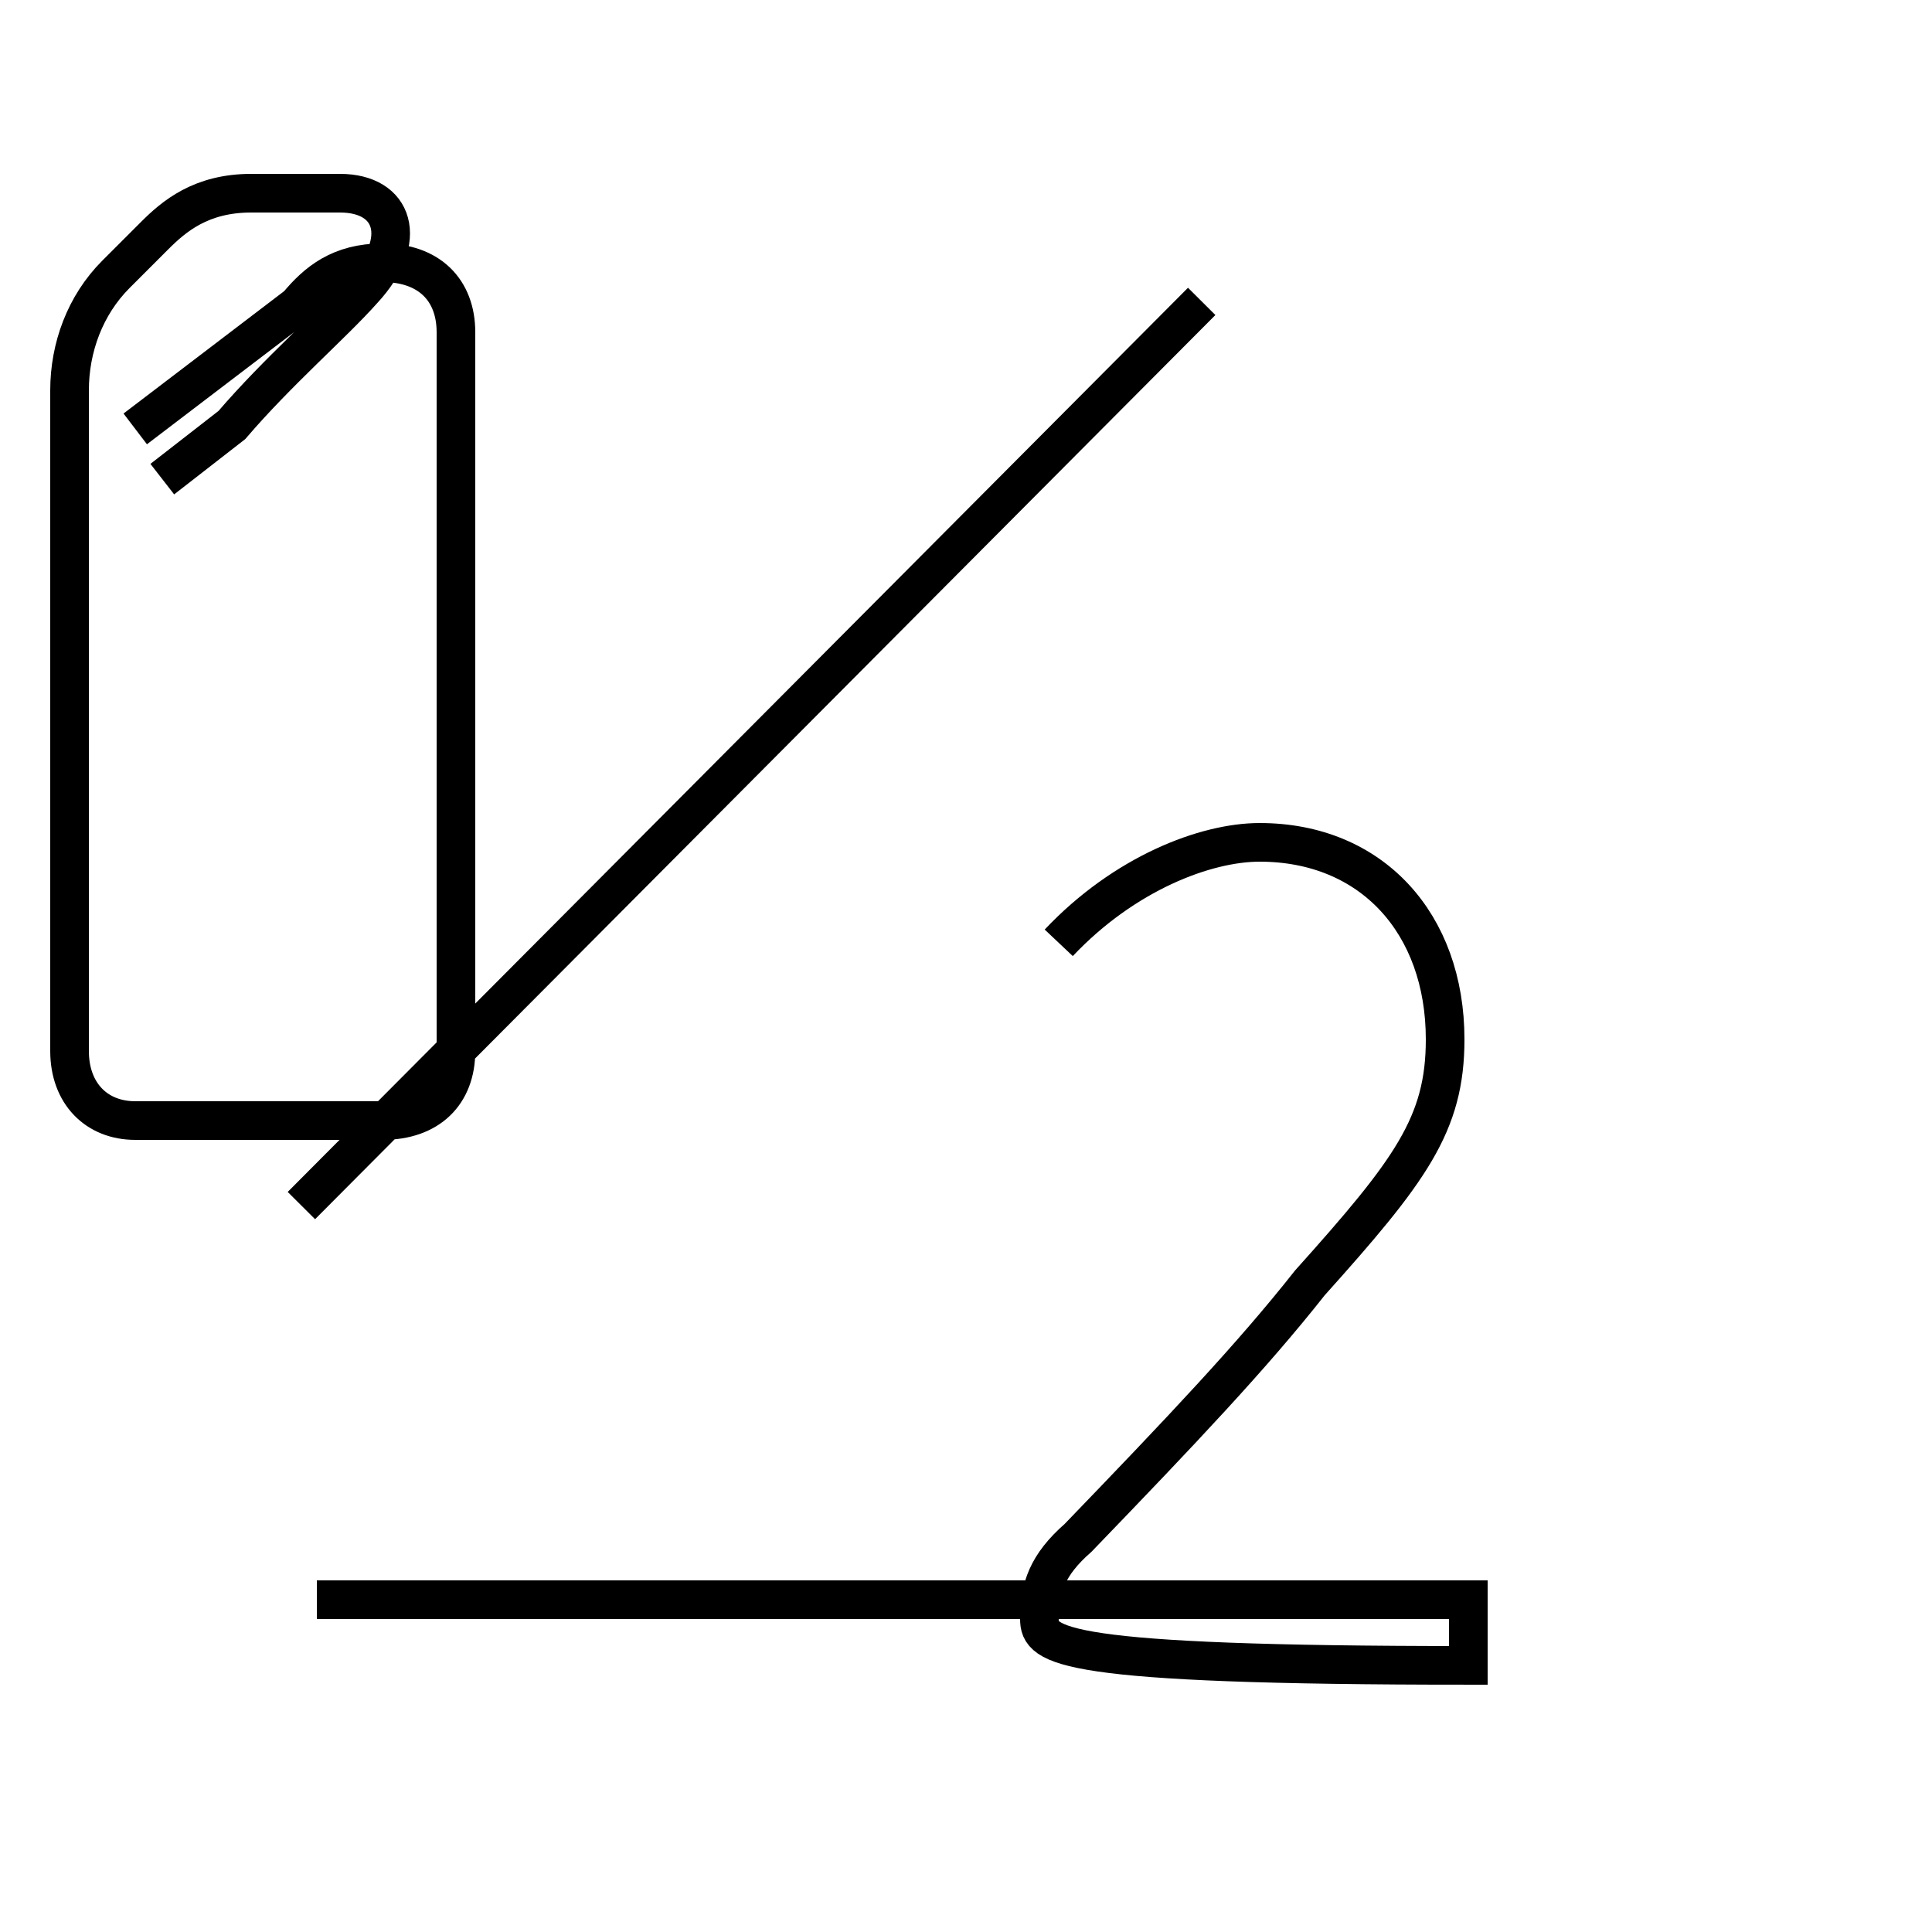 <?xml version='1.0' encoding='utf8'?>
<svg viewBox="0.0 -6.0 50.0 50.0" version="1.1" xmlns="http://www.w3.org/2000/svg">
<rect x="0.0" y="-6.0" width="50.0" height="50.0" fill="#808080" stroke="none"/>
<rect x="-1000" y="-1000" width="2000" height="2000" stroke="white" fill="white"/>
<g style="fill:white;stroke:#000000;  stroke-width:1">
<path d="M 27.4 -19.6 C 29.1 -21.4 31.2 -22.2 32.6 -22.2 C 35.5 -22.2 37.4 -20.1 37.4 -17.1 C 37.4 -14.9 36.5 -13.7 33.9 -10.8 C 32.4 -8.9 30.6 -7.0 27.9 -4.2 C 27.1 -3.5 26.9 -2.9 26.9 -2.1 C 26.9 -1.4 27.4 -0.9 38.0 -0.9 L 38.0 -2.6 L 27.9 -2.6 L 8.2 -2.6 M 4.2 -31.6 L 6.0 -33.0 C 7.2 -34.4 8.6 -35.6 9.4 -36.5 C 10.6 -37.8 10.2 -39.0 8.8 -39.0 L 6.5 -39.0 C 5.2 -39.0 4.5 -38.4 4.0 -37.9 L 3.0 -36.9 C 2.2 -36.1 1.8 -35.0 1.8 -33.9 L 1.8 -16.8 C 1.8 -15.7 2.5 -15.0 3.5 -15.0 L 9.9 -15.0 C 11.1 -15.0 11.8 -15.7 11.8 -16.8 L 11.8 -35.4 C 11.8 -36.5 11.1 -37.2 9.9 -37.2 C 8.8 -37.2 8.2 -36.7 7.7 -36.1 L 3.5 -32.9 M 31.1 -36.2 L 7.8 -12.8" transform="translate(0.0 38.0)" />
</g>
</svg>